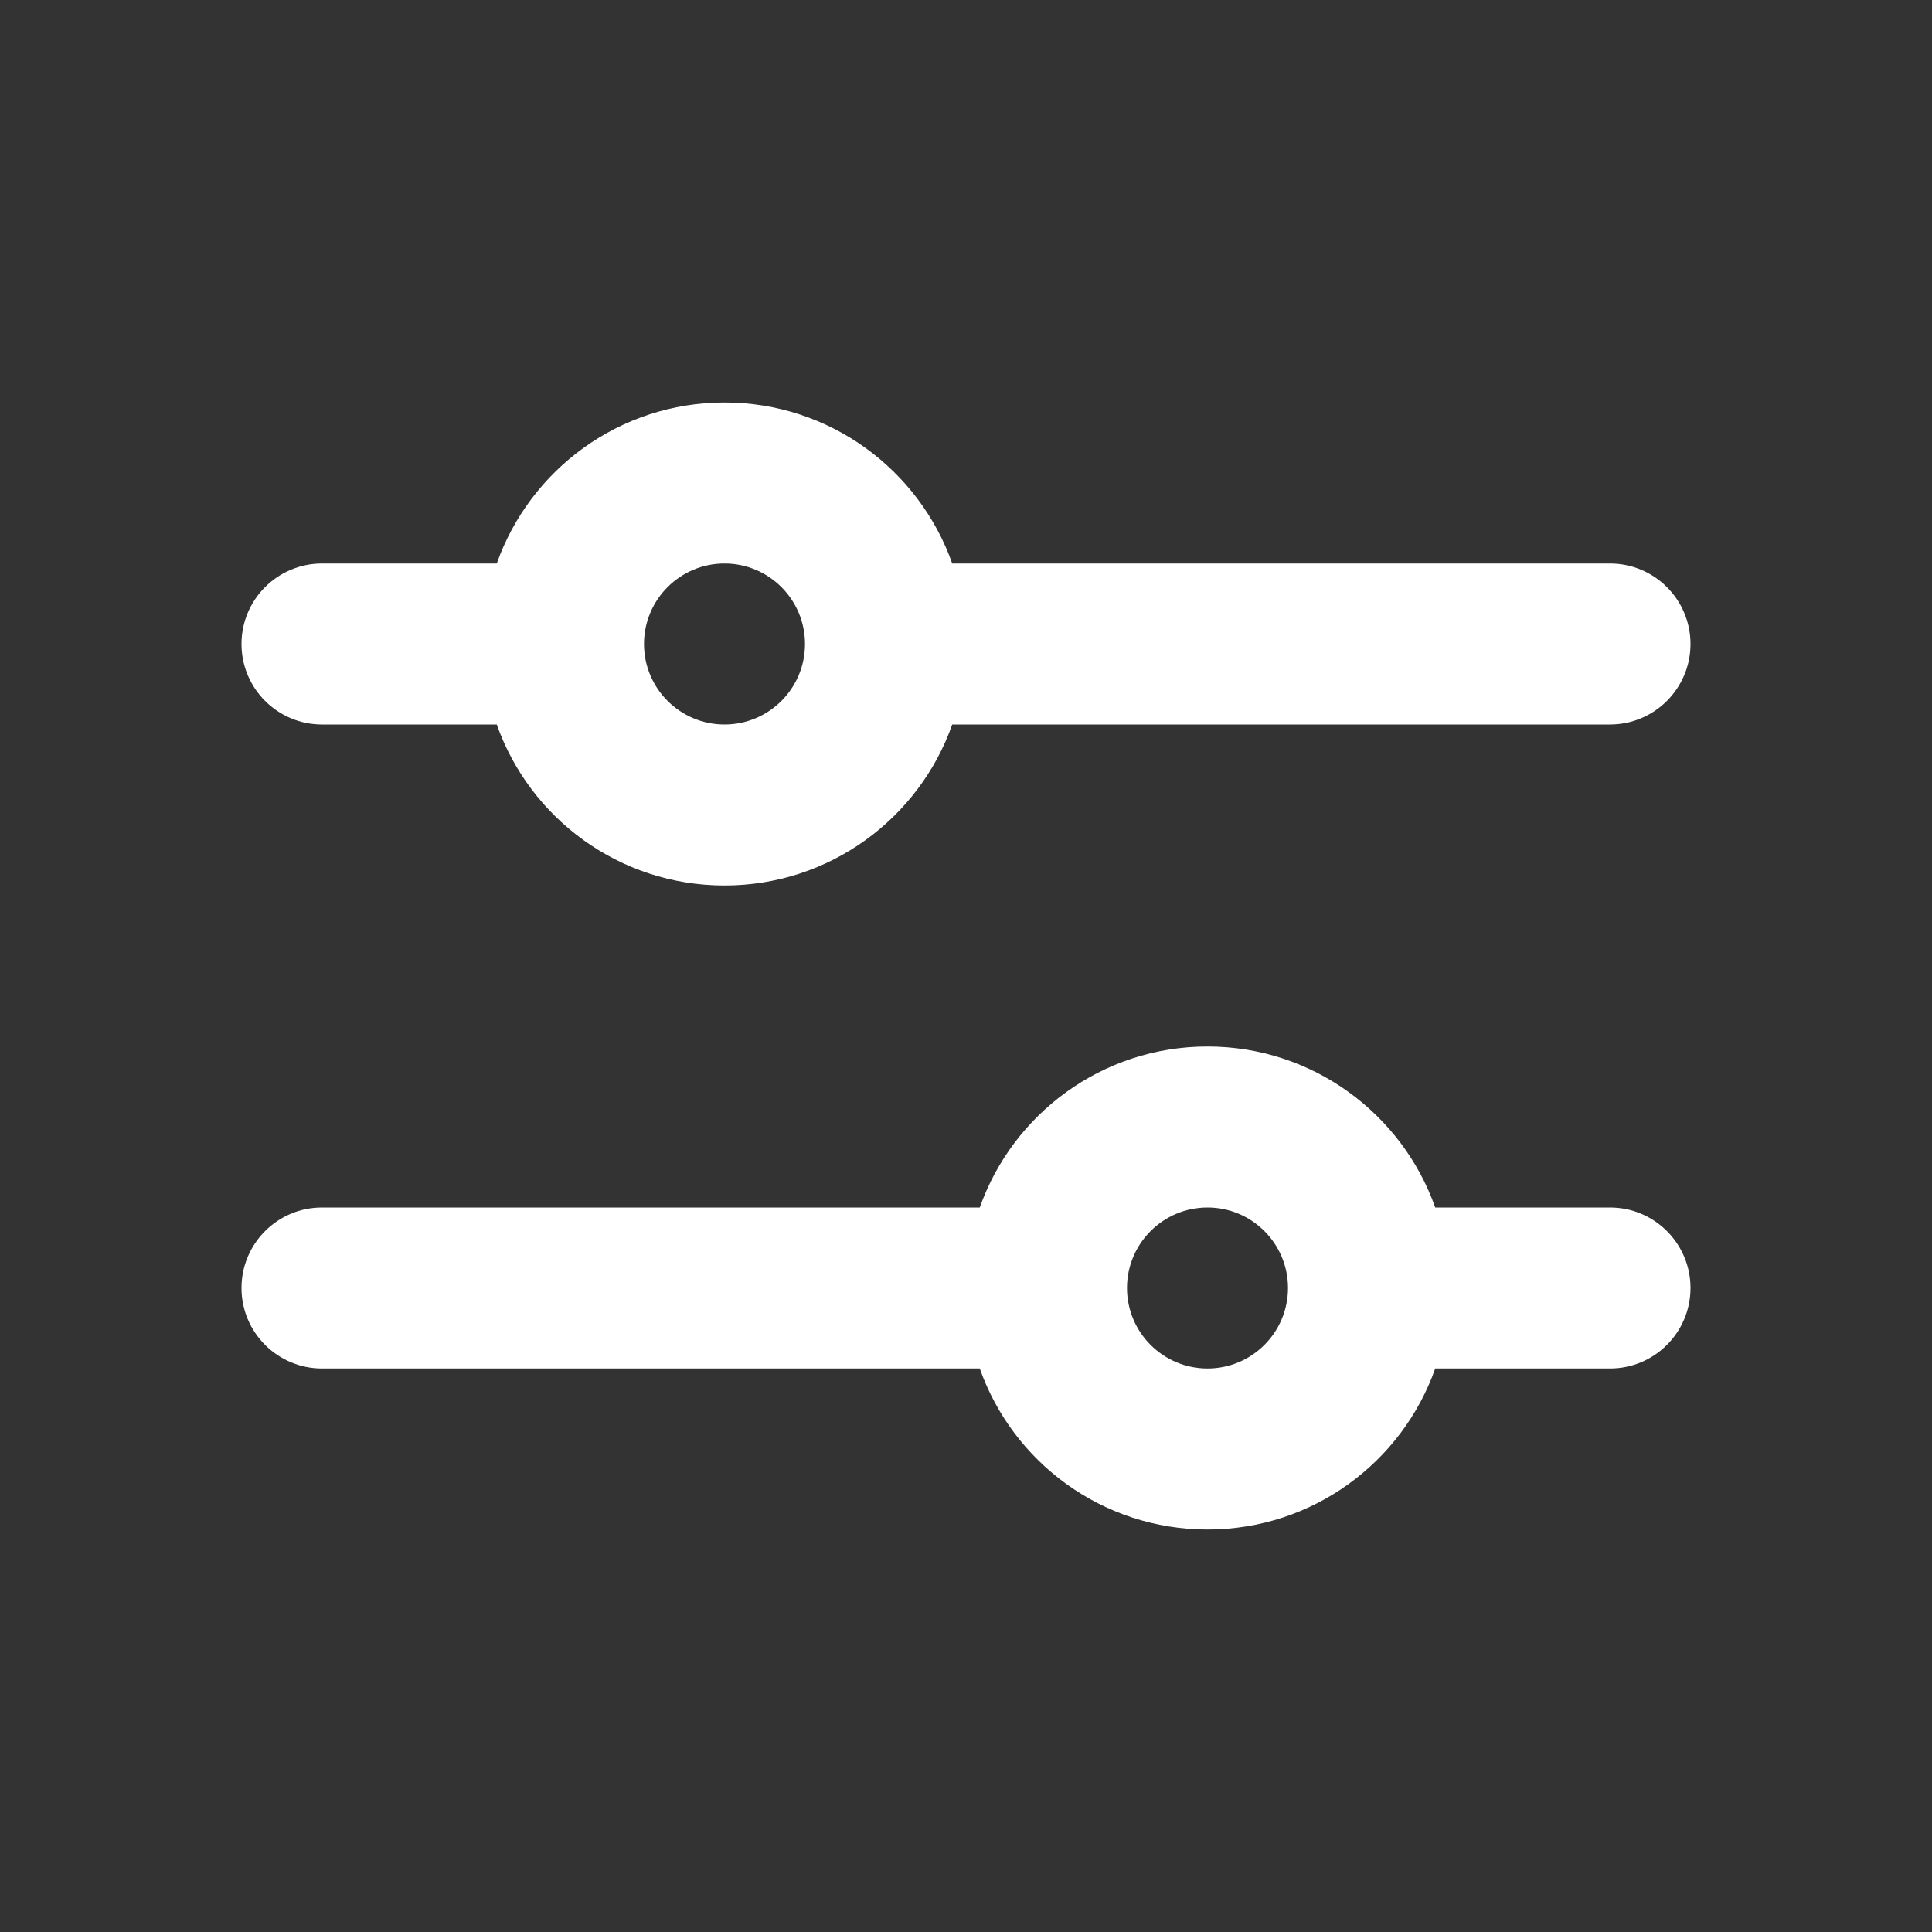 <svg width="24" height="24" viewBox="0 0 24 24" fill="none" xmlns="http://www.w3.org/2000/svg">
<rect x="0" y="0" width="24" height="24" fill="#333333" stroke="none"/>
<path fill-rule="evenodd" clip-rule="evenodd" d="M9 5C10.306 5 11.417 5.835 11.829 7H20C20.552 7 21 7.448 21 8C21 8.552 20.552 9 20 9H11.829C11.418 10.165 10.306 11 9 11C7.694 11 6.582 10.165 6.171 9H4C3.448 9 3 8.552 3 8C3 7.448 3.448 7 4 7H6.171C6.583 5.835 7.694 5 9 5ZM10 8C10 7.448 9.552 7 9 7C8.448 7 8 7.448 8 8C8 8.552 8.448 9 9 9C9.552 9 10 8.552 10 8Z" fill="white"/>
<path fill-rule="evenodd" clip-rule="evenodd" d="M15 13C16.306 13 17.417 13.835 17.829 15H20C20.552 15 21 15.448 21 16C21 16.552 20.552 17 20 17H17.829C17.418 18.165 16.306 19 15 19C13.694 19 12.582 18.165 12.171 17L4 17C3.448 17 3 16.552 3 16C3 15.448 3.448 15 4 15L12.171 15C12.583 13.835 13.694 13 15 13ZM16 16C16 15.448 15.552 15 15 15C14.448 15 14 15.448 14 16C14 16.552 14.448 17 15 17C15.552 17 16 16.552 16 16Z" fill="white"/>
</svg>
